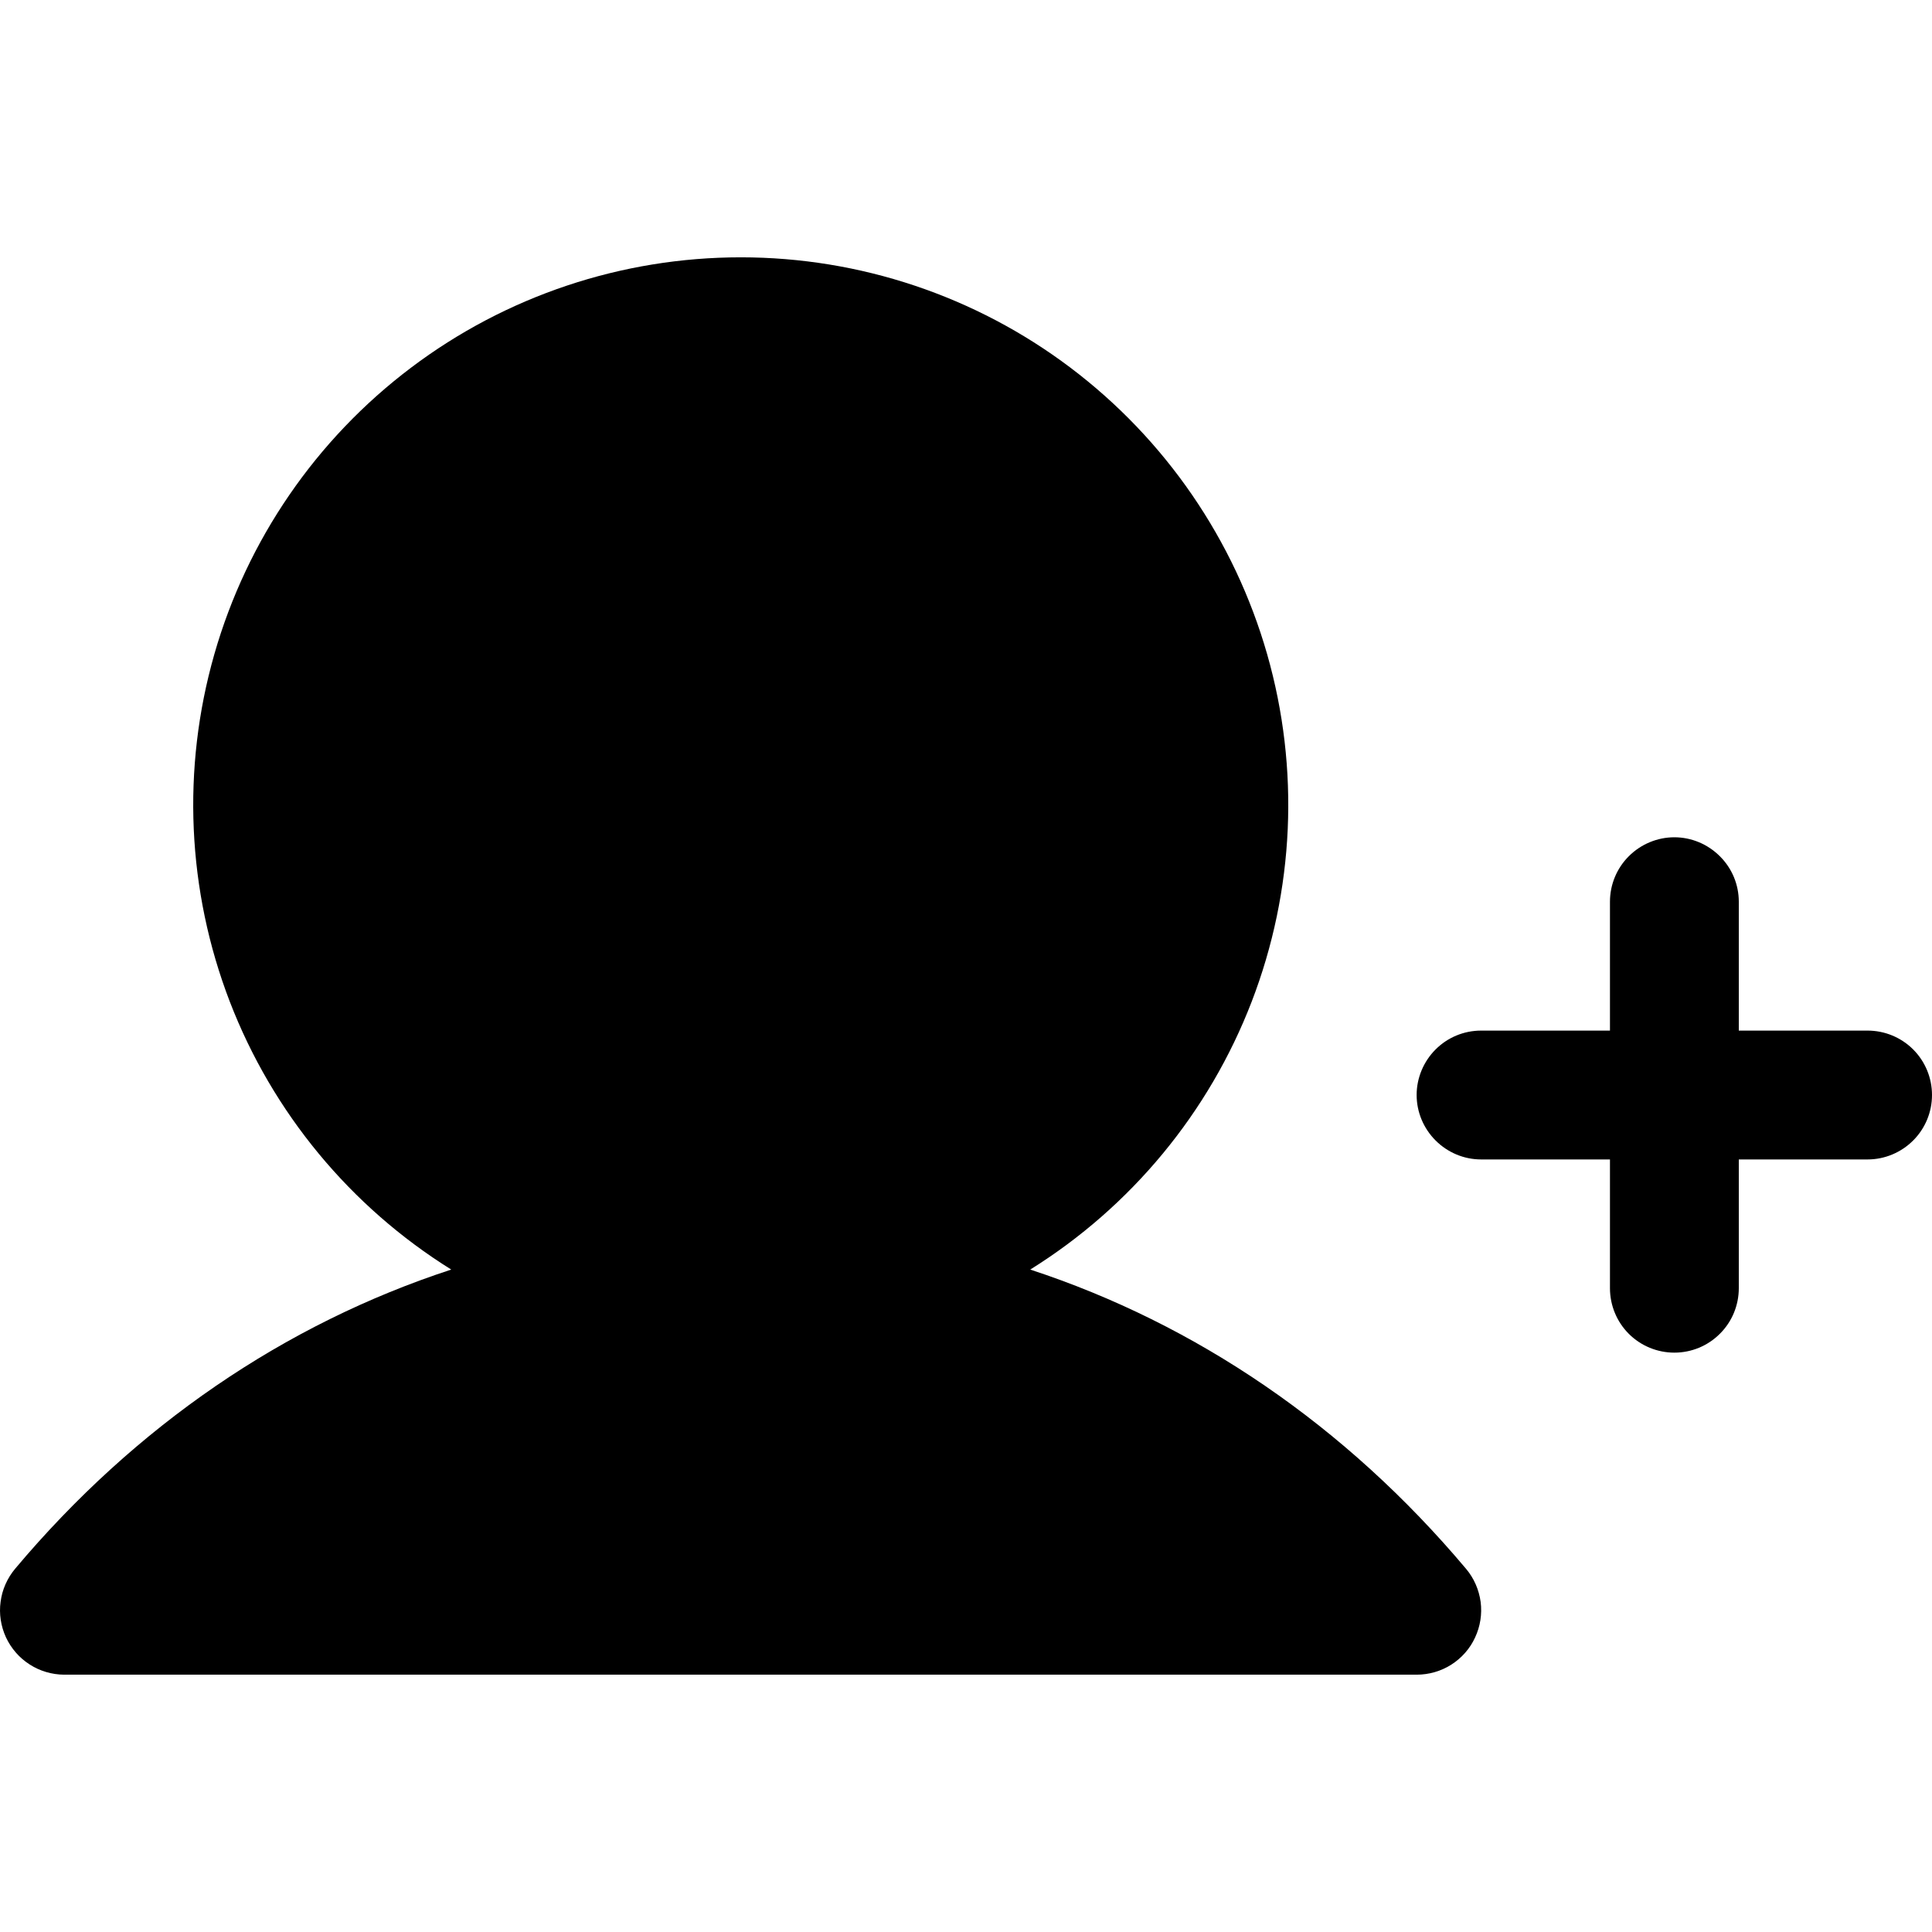 <svg fill="currentColor" width="16" height="16" viewBox="0 0 16 16" xmlns="http://www.w3.org/2000/svg">
<g clip-path="url(#clip0_3550_8343)">
<path d="M16 9.068C16 9.21 15.944 9.345 15.844 9.445C15.744 9.545 15.608 9.602 15.467 9.602H14.4V10.668C14.4 10.81 14.344 10.946 14.243 11.046C14.143 11.146 14.008 11.202 13.866 11.202C13.725 11.202 13.589 11.146 13.489 11.046C13.389 10.946 13.333 10.81 13.333 10.668V9.602H12.266C12.124 9.602 11.989 9.545 11.889 9.445C11.789 9.345 11.732 9.21 11.732 9.068C11.732 8.927 11.789 8.791 11.889 8.691C11.989 8.591 12.124 8.535 12.266 8.535H13.333V7.468C13.333 7.326 13.389 7.191 13.489 7.091C13.589 6.991 13.725 6.934 13.866 6.934C14.008 6.934 14.143 6.991 14.243 7.091C14.344 7.191 14.4 7.326 14.4 7.468V8.535H15.467C15.608 8.535 15.744 8.591 15.844 8.691C15.944 8.791 16 8.927 16 9.068ZM8.532 10.514C9.368 9.993 10.012 9.214 10.366 8.295C10.72 7.375 10.765 6.366 10.494 5.418C10.223 4.471 9.651 3.638 8.865 3.045C8.078 2.451 7.12 2.131 6.135 2.131C5.149 2.131 4.191 2.451 3.404 3.045C2.618 3.638 2.046 4.471 1.775 5.418C1.504 6.366 1.549 7.375 1.903 8.295C2.257 9.214 2.901 9.993 3.737 10.514C2.36 10.964 1.121 11.807 0.125 12.992C0.06 13.07 0.018 13.164 0.005 13.265C-0.009 13.365 0.007 13.467 0.049 13.559C0.092 13.651 0.159 13.729 0.245 13.784C0.33 13.839 0.429 13.868 0.53 13.869H11.732C11.834 13.869 11.934 13.84 12.019 13.786C12.105 13.731 12.174 13.653 12.216 13.561C12.259 13.469 12.275 13.367 12.262 13.266C12.248 13.165 12.207 13.07 12.141 12.992C11.144 11.807 9.905 10.964 8.532 10.514Z"/>
</g>
<defs>
<clipPath id="clip0_3550_8343">
<rect width="16" height="16"/>
</clipPath>
</defs>
</svg>
